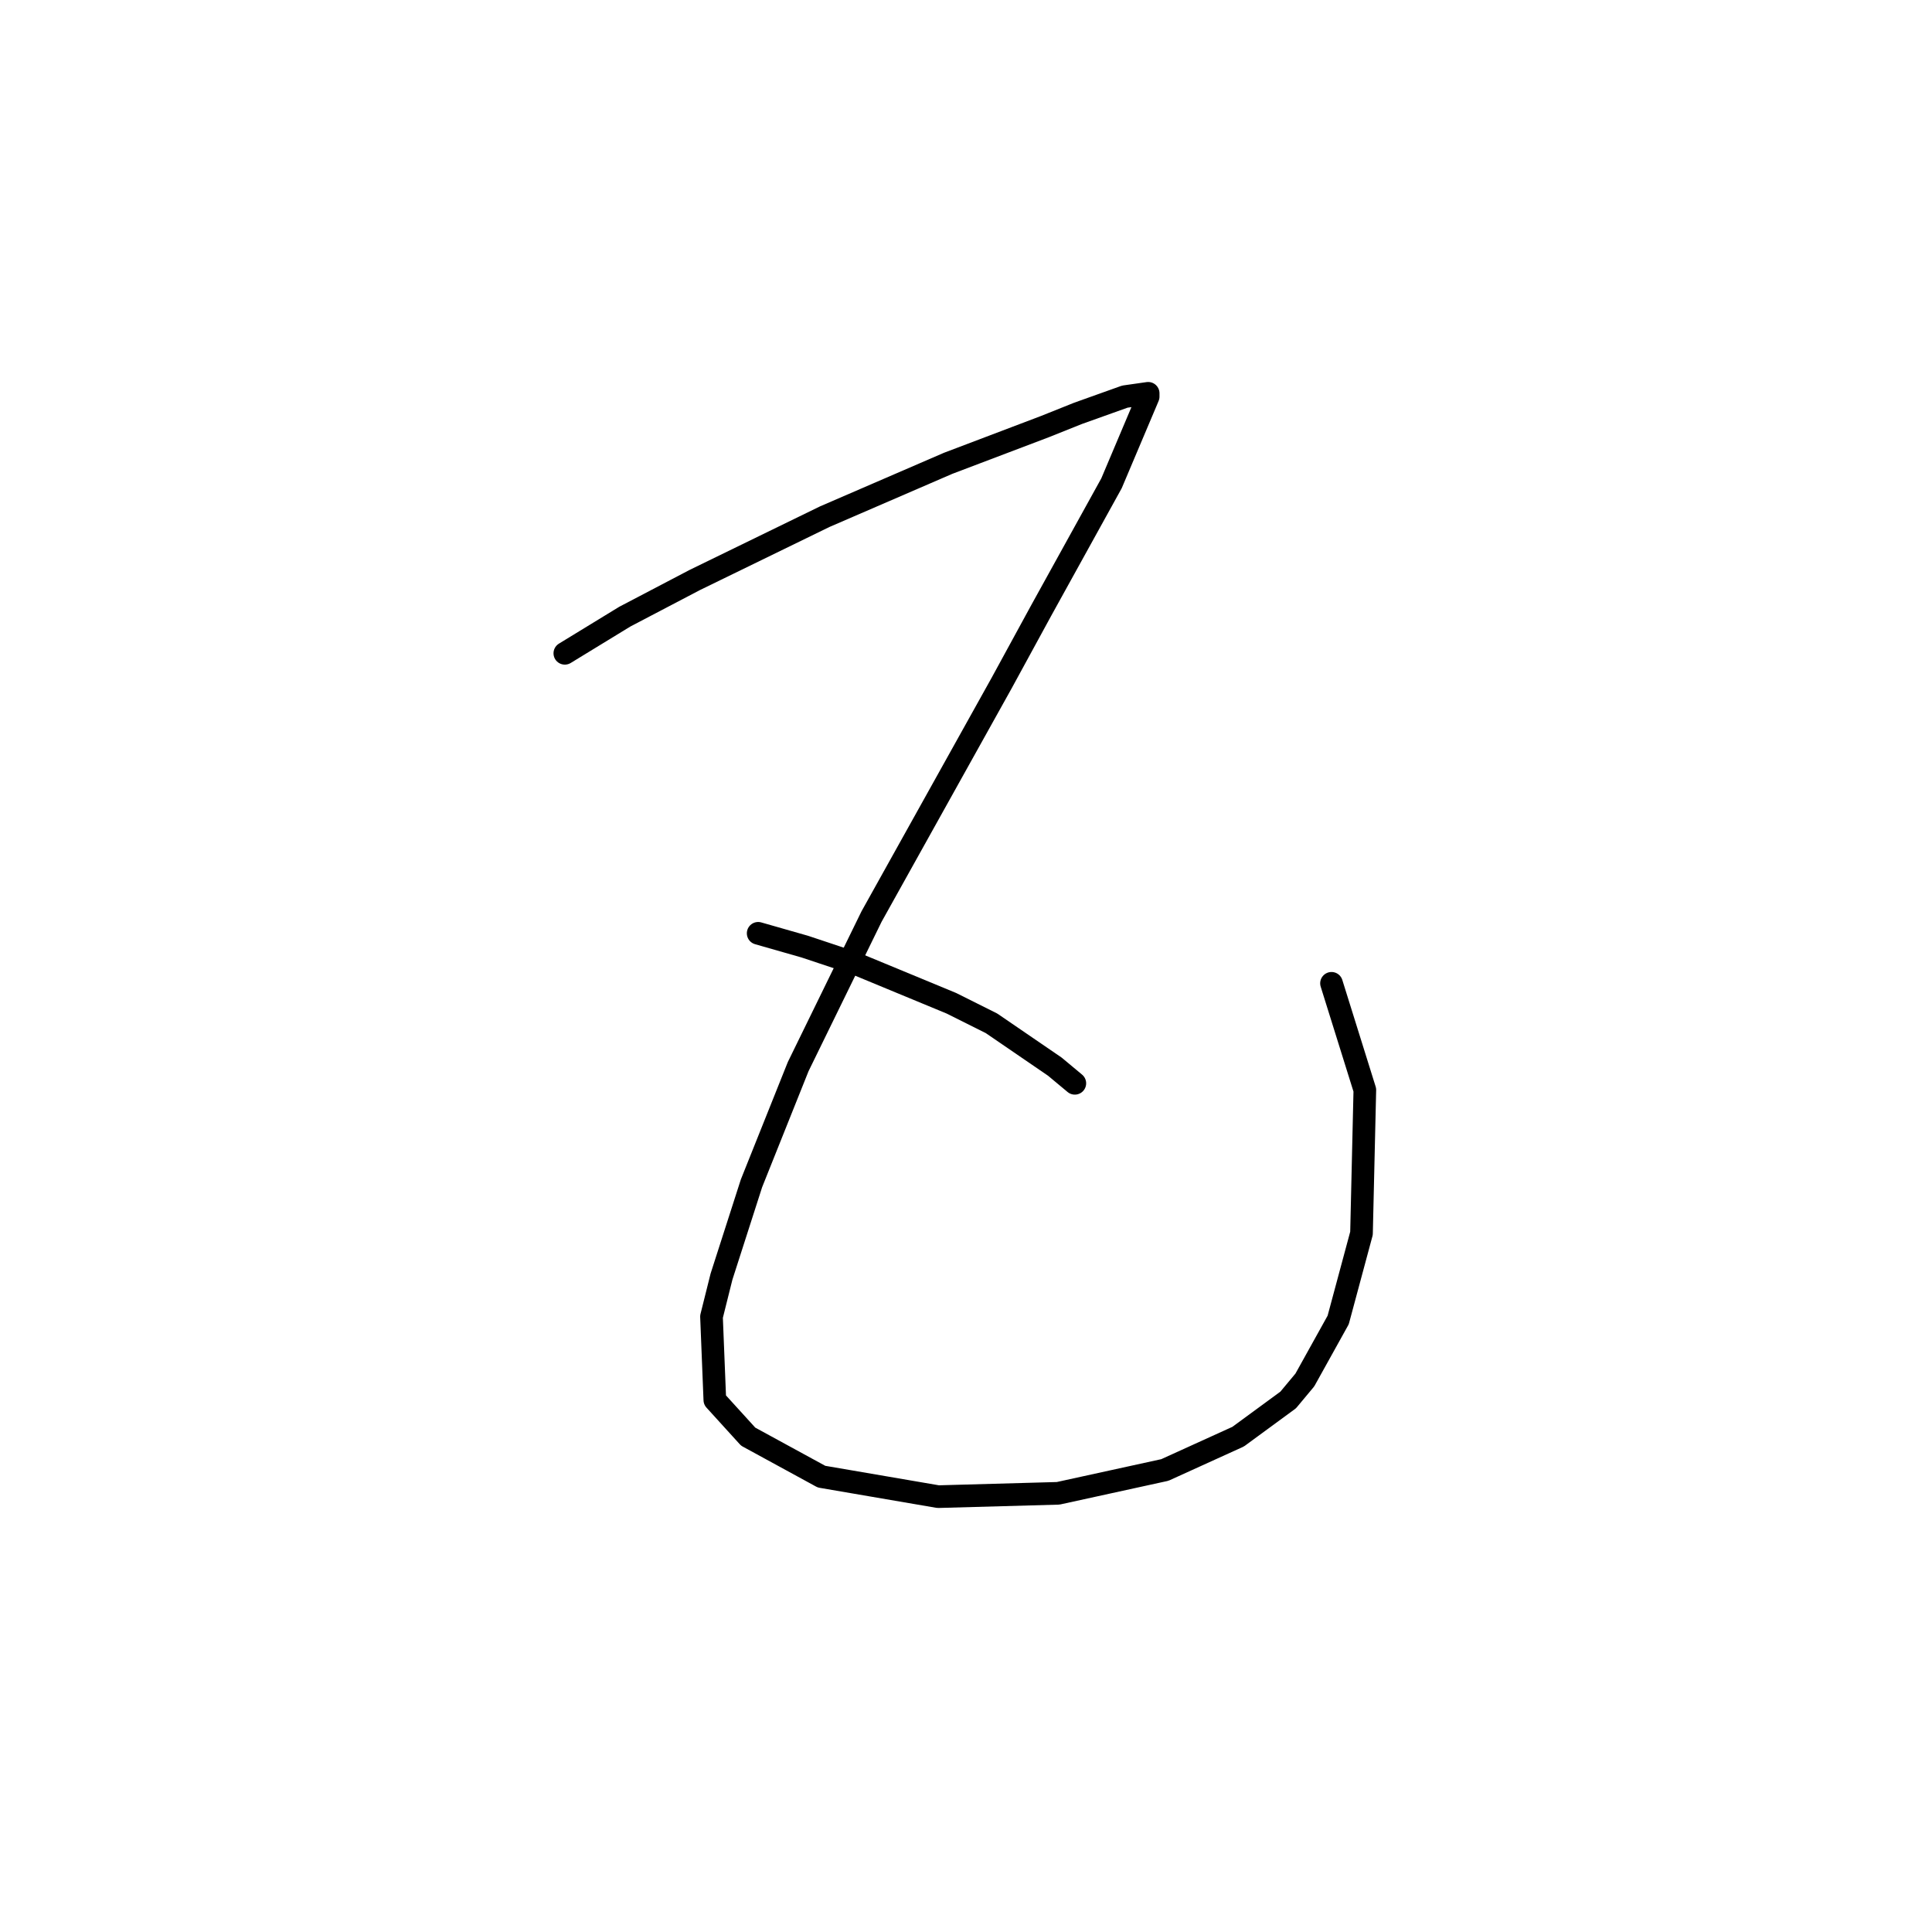 <?xml version="1.0" standalone="no"?>
    <svg width="256" height="256" xmlns="http://www.w3.org/2000/svg" version="1.1">
    <polyline stroke="black" stroke-width="3" stroke-linecap="round" fill="transparent" stroke-linejoin="round" points="74.843 86.566 82.793 81.708 92.069 76.849 109.294 68.457 125.637 61.39 138.446 56.531 142.863 54.765 149.046 52.556 152.138 52.115 152.138 52.556 147.28 64.04 138.004 80.824 132.704 90.542 115.478 121.46 105.761 141.336 99.577 156.795 95.602 169.162 94.277 174.462 94.719 185.505 99.136 190.363 108.853 195.664 124.312 198.314 140.213 197.872 154.347 194.78 164.064 190.363 170.689 185.505 172.898 182.855 177.315 174.904 180.406 163.42 180.848 144.428 176.431 130.294 176.431 130.294 " />
        <polyline stroke="black" stroke-width="3" stroke-linecap="round" fill="transparent" stroke-linejoin="round" points="100.461 123.668 106.644 125.435 113.27 127.643 126.079 132.944 131.379 135.594 139.771 141.336 142.421 143.544 142.421 143.544 " />
        </svg>